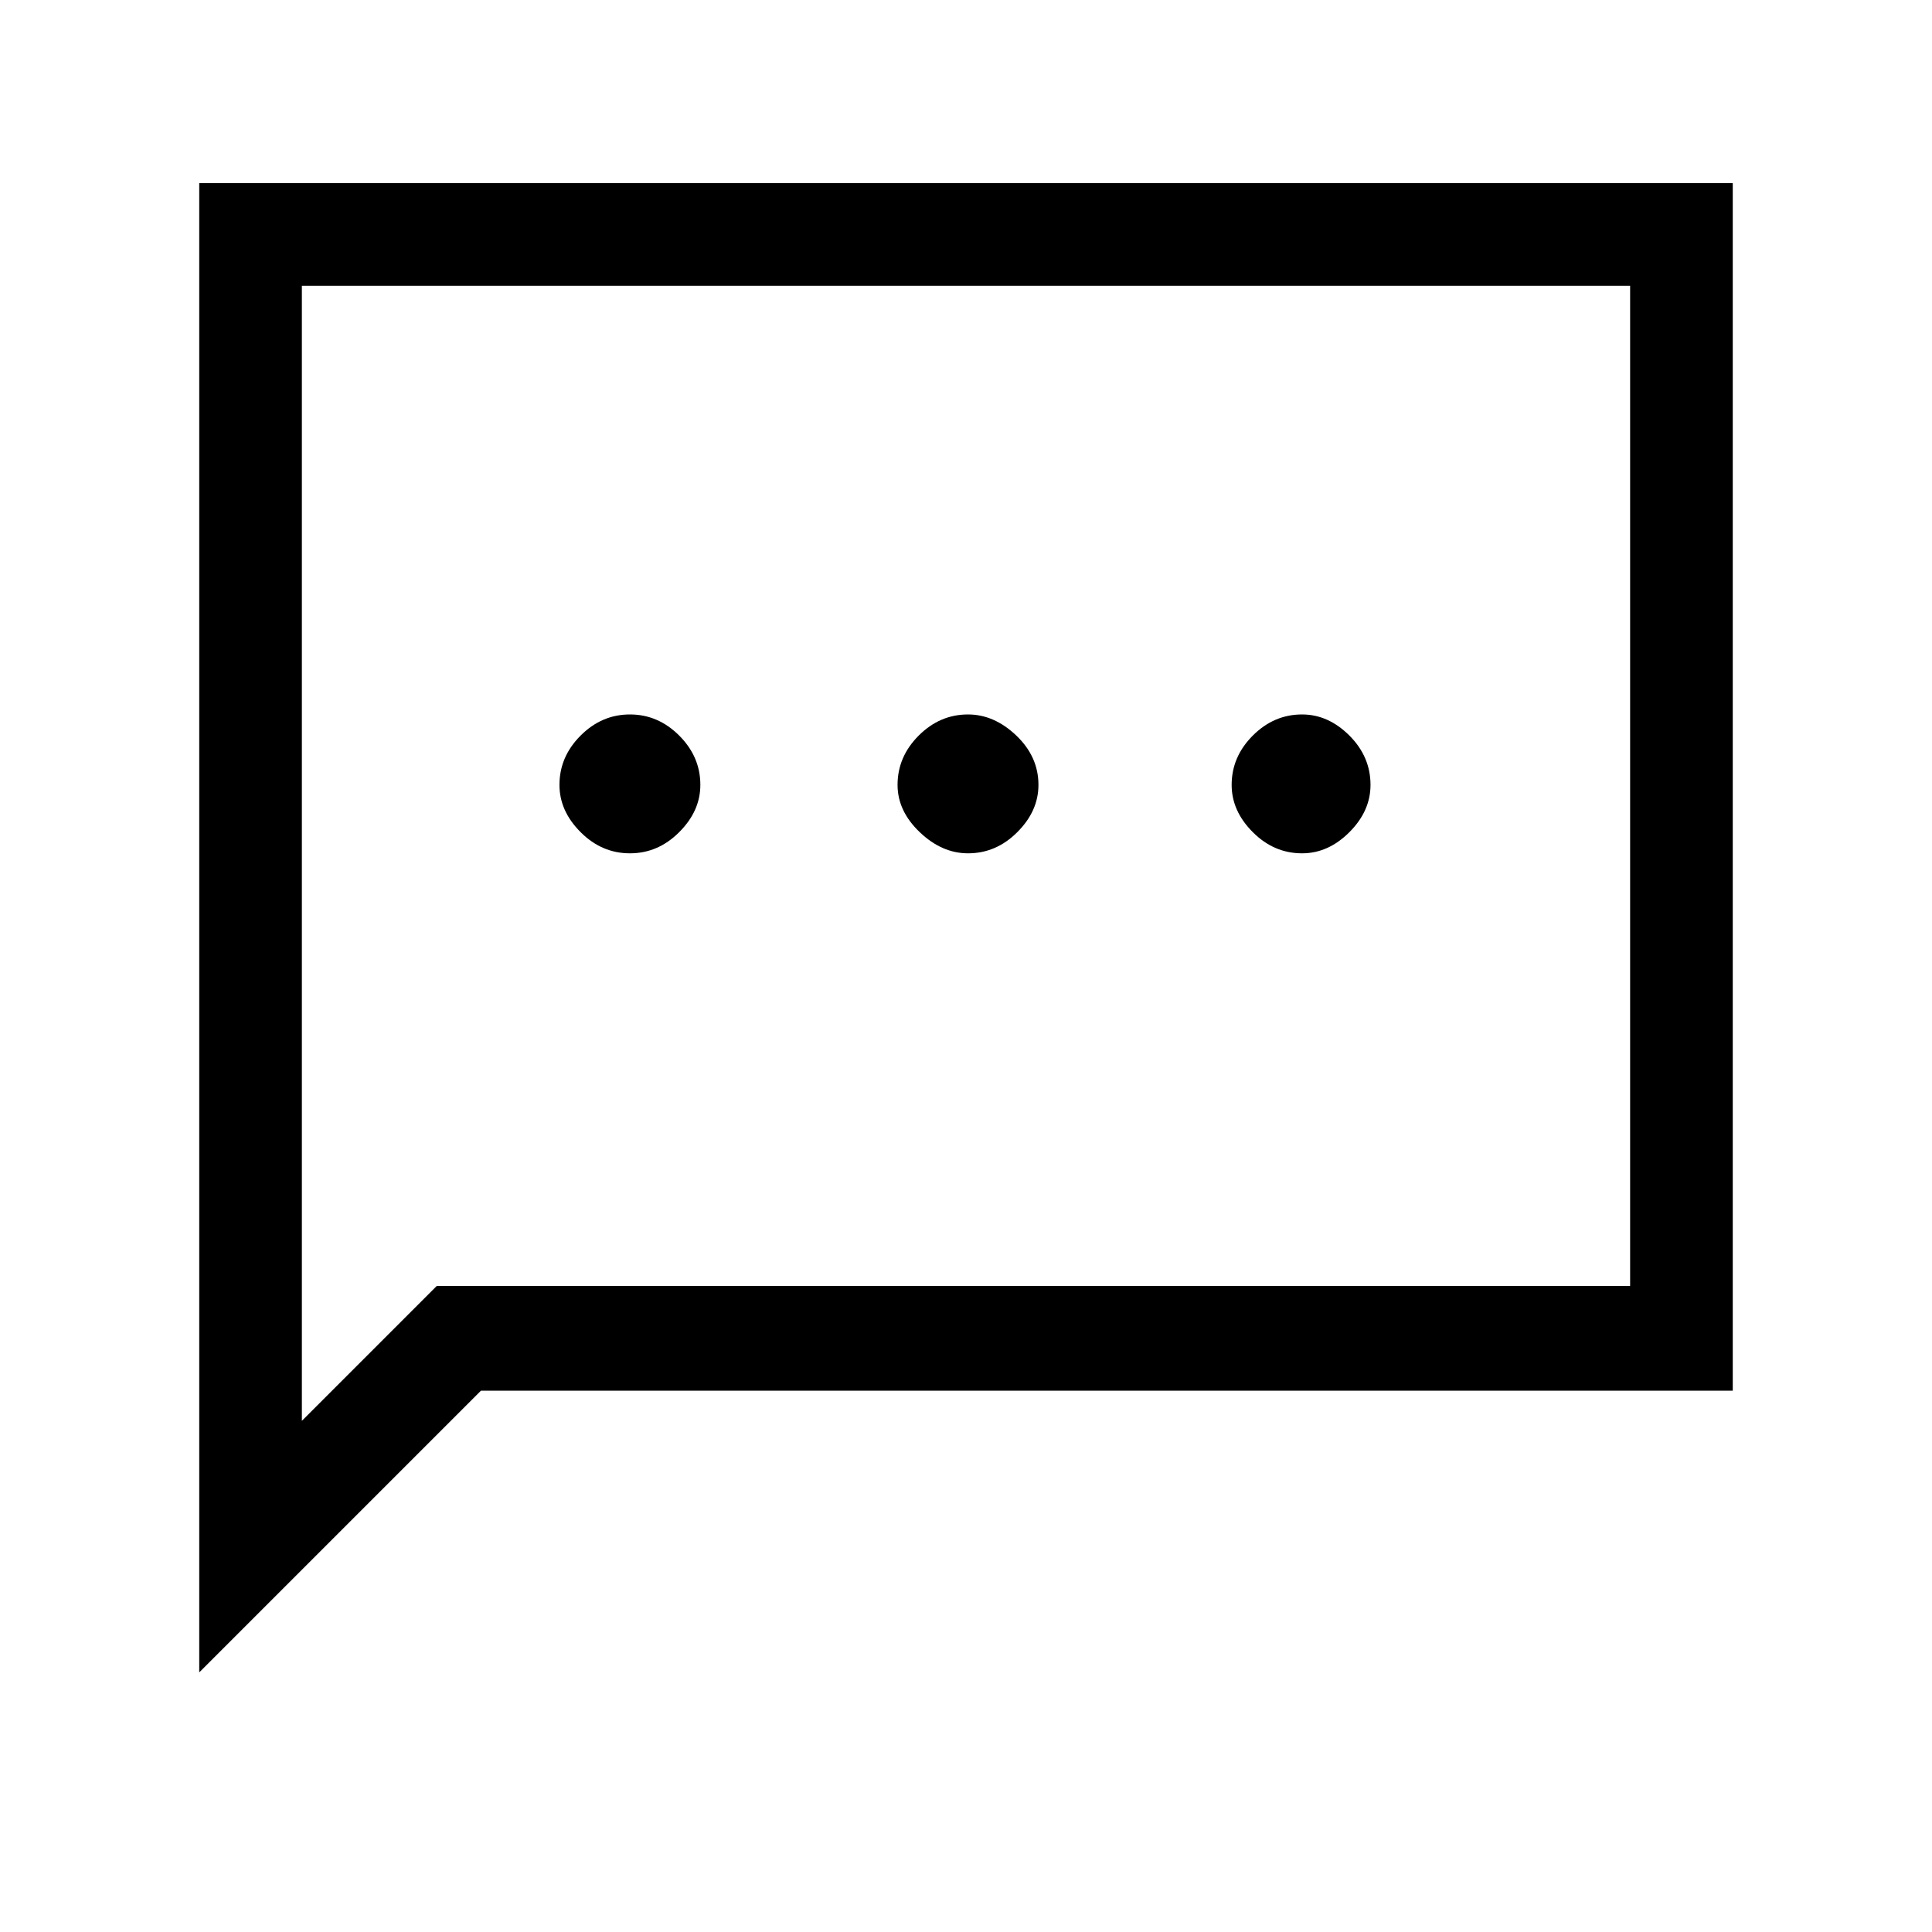 <svg xmlns="http://www.w3.org/2000/svg" height="40" width="40"><path d="M13.042 17.667q.583 0 1.02-.438.438-.437.438-.979 0-.583-.438-1.021-.437-.437-1.02-.437-.584 0-1.021.437-.438.438-.438 1.021 0 .542.438.979.437.438 1.021.438Zm7 0q.583 0 1.02-.438.438-.437.438-.979 0-.583-.458-1.021-.459-.437-1-.437-.584 0-1.021.437-.438.438-.438 1.021 0 .542.459.979.458.438 1 .438Zm6.916 0q.542 0 .98-.438.437-.437.437-.979 0-.583-.437-1.021-.438-.437-.98-.437-.583 0-1.02.437-.438.438-.438 1.021 0 .542.438.979.437.438 1.02.438ZM4.125 34.625V3.792h31.75v25H9.958Zm2.125-5.208 2.792-2.792H33.75V5.917H6.25Zm0 0v-23.5 20.708Z"/></svg>